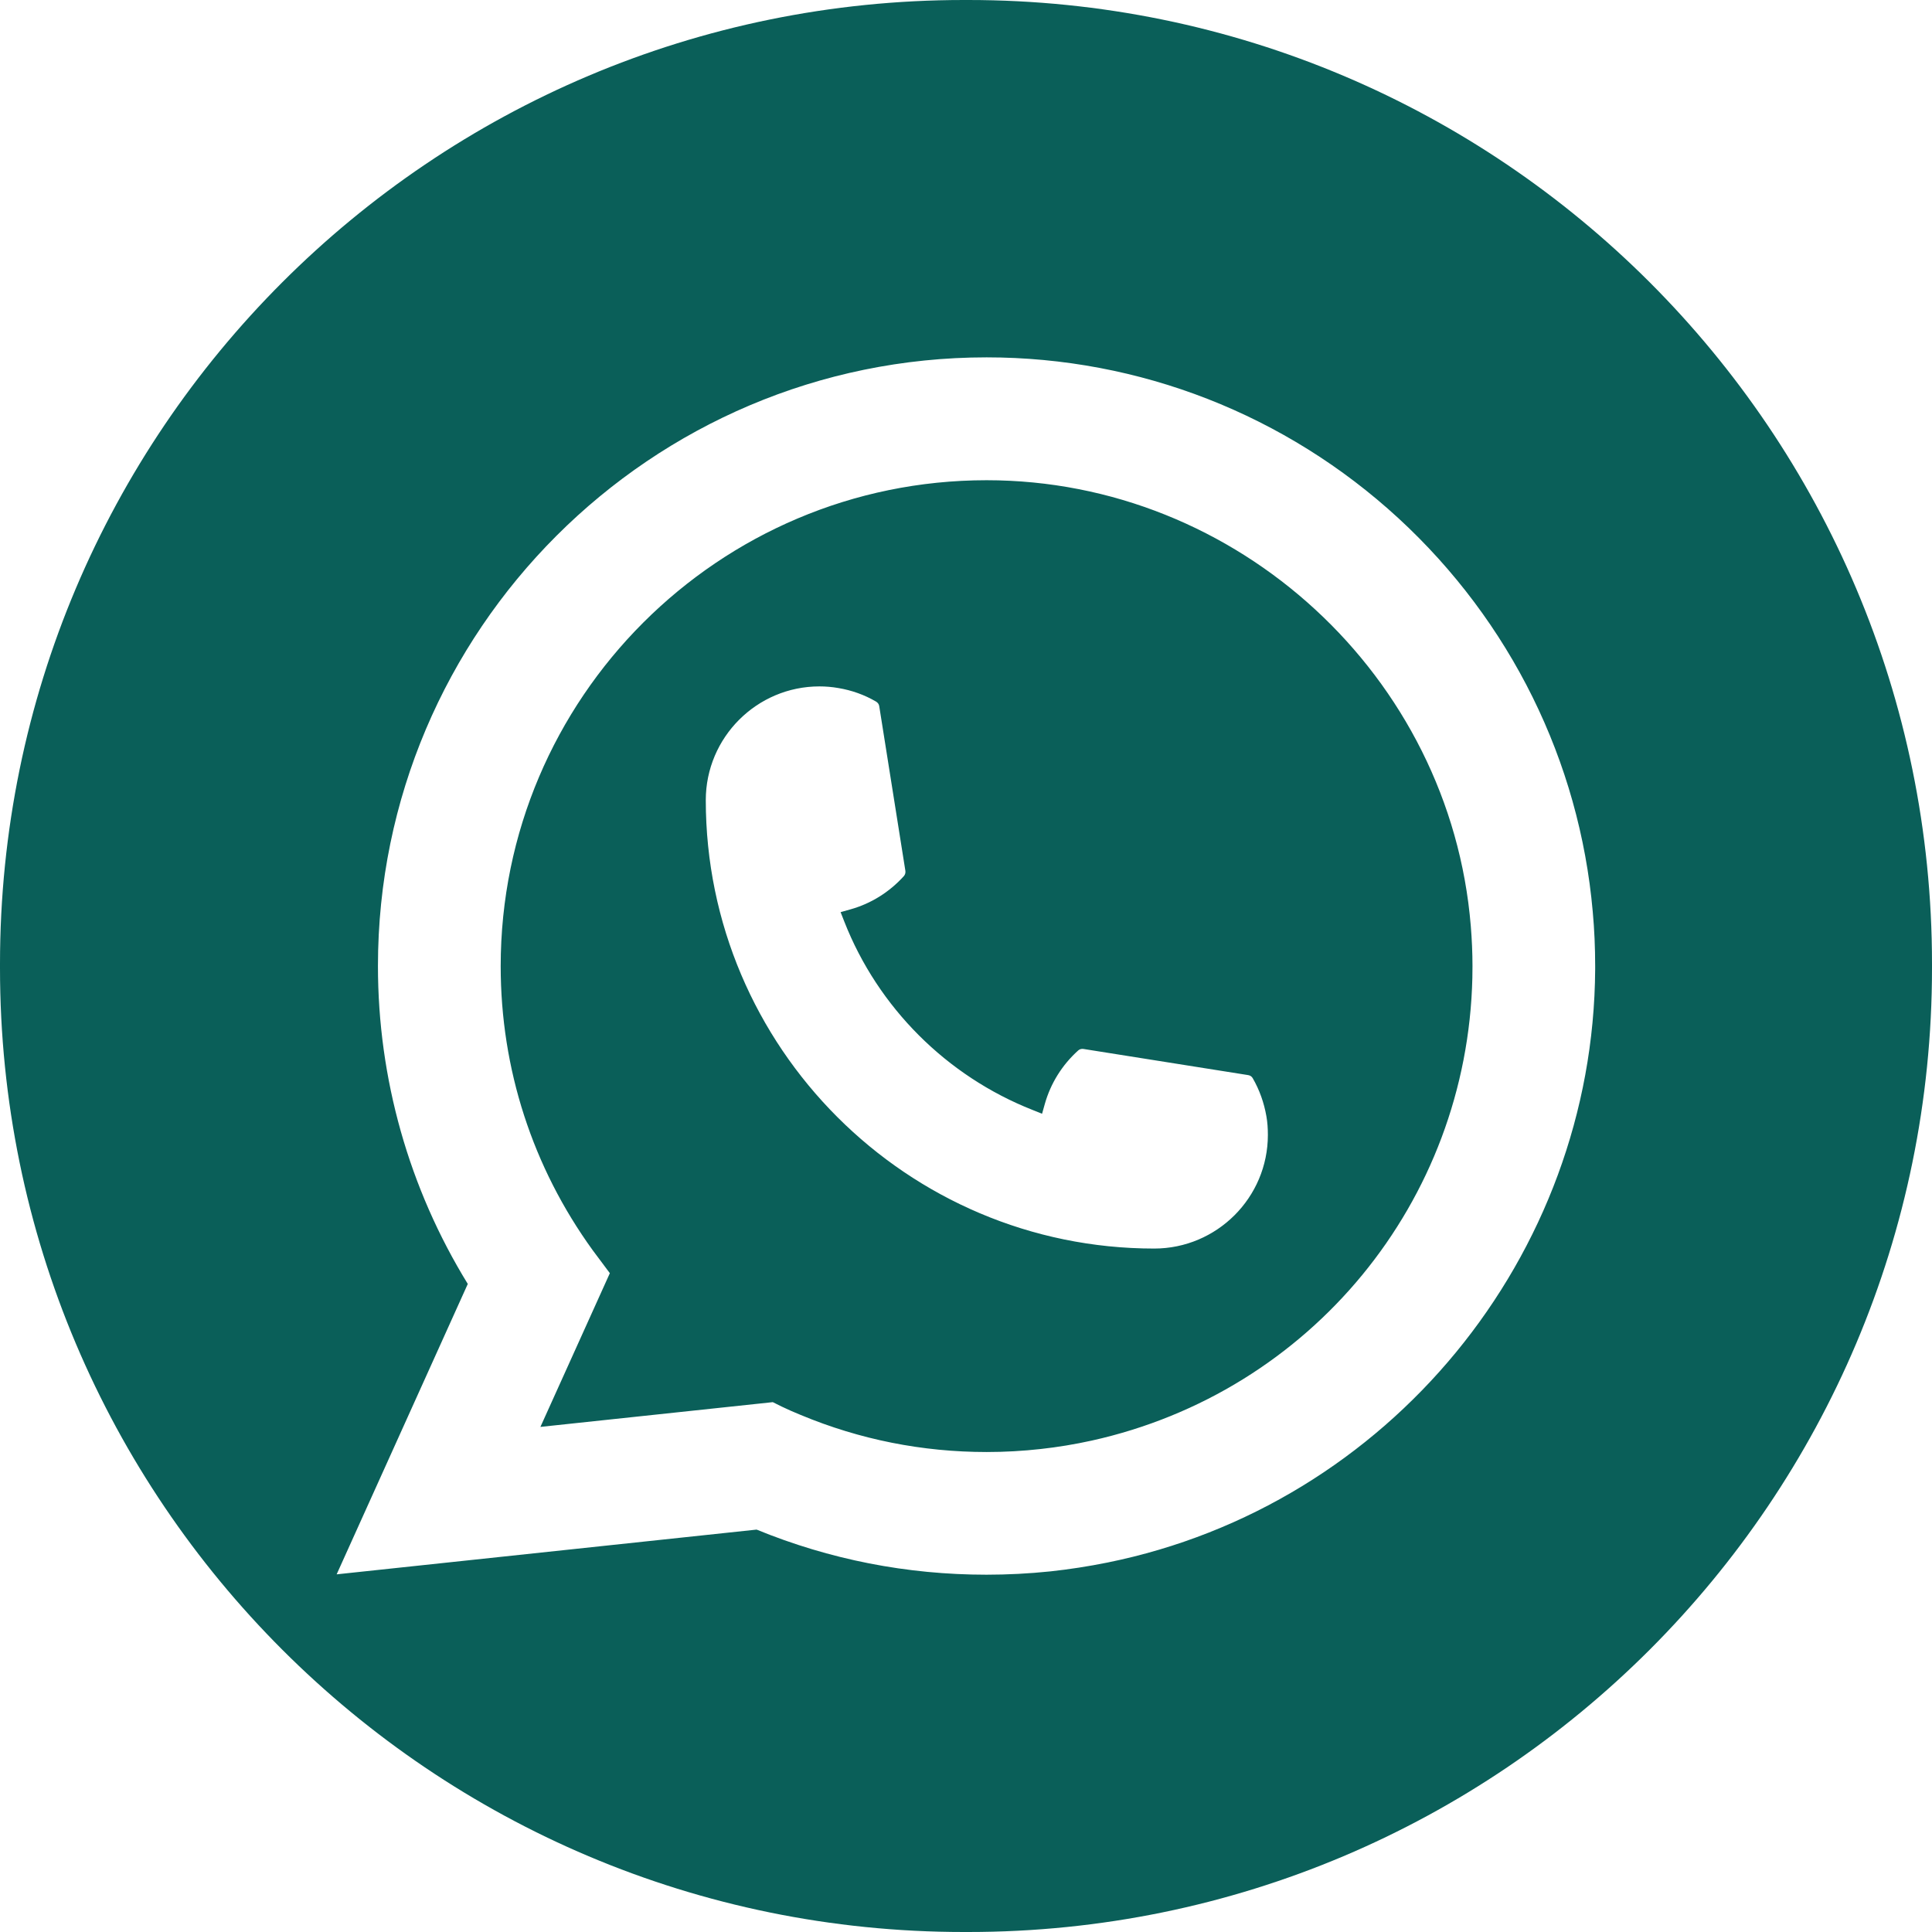 <svg width="32" height="32" viewBox="0 0 32 32" fill="none" xmlns="http://www.w3.org/2000/svg">
<path fill-rule="evenodd" clip-rule="evenodd" d="M16.036 0H15.964C7.147 0 0 7.147 0 15.964V16.036C0 24.853 7.147 32 15.964 32H16.036C24.853 32 32 24.853 32 16.036V15.964C32 7.147 24.853 0 16.036 0ZM23.162 8.583C25.017 10.291 26.161 12.606 26.381 15.101C26.408 15.395 26.421 15.698 26.421 16V16.054C26.394 20.809 22.996 24.94 18.341 25.881C18.029 25.944 17.712 25.993 17.398 26.027C17.041 26.064 16.686 26.082 16.34 26.082C15.022 26.082 13.742 25.831 12.532 25.335L5.576 26.076L7.748 21.266C6.774 19.683 6.26 17.866 6.26 16C6.26 10.442 10.782 5.919 16.341 5.919C18.873 5.919 21.295 6.866 23.162 8.583ZM12.8 23.224L8.951 23.634L10.101 21.088L9.871 20.78C9.854 20.757 9.837 20.735 9.818 20.709C8.82 19.331 8.293 17.703 8.293 16.002C8.293 11.564 11.903 7.954 16.341 7.954C20.498 7.954 24.021 11.198 24.361 15.338C24.379 15.56 24.389 15.783 24.389 16.003C24.389 16.061 24.388 16.119 24.387 16.181L24.387 16.193C24.302 19.905 21.709 23.058 18.081 23.861C17.804 23.922 17.52 23.969 17.238 24C16.944 24.033 16.642 24.05 16.343 24.05C15.277 24.05 14.241 23.844 13.262 23.436C13.153 23.392 13.047 23.345 12.947 23.297L12.8 23.224ZM19.118 20.68C15.023 20.68 11.691 17.347 11.69 13.252C11.691 12.213 12.536 11.369 13.572 11.369C13.678 11.369 13.784 11.378 13.885 11.396C14.107 11.433 14.318 11.508 14.511 11.621C14.539 11.638 14.559 11.665 14.563 11.697L14.996 14.424C15.001 14.457 14.991 14.488 14.97 14.512C14.731 14.776 14.426 14.967 14.086 15.062L13.923 15.108L13.985 15.266C14.543 16.688 15.68 17.823 17.102 18.384L17.26 18.447L17.306 18.283C17.402 17.944 17.592 17.639 17.857 17.4C17.876 17.382 17.902 17.373 17.927 17.373C17.933 17.373 17.939 17.373 17.945 17.374L20.673 17.807C20.706 17.812 20.733 17.83 20.749 17.858C20.861 18.052 20.936 18.264 20.975 18.486C20.993 18.585 21 18.689 21 18.798C21 19.835 20.156 20.679 19.118 20.68Z" fill="#0A5F59"/>
</svg>
